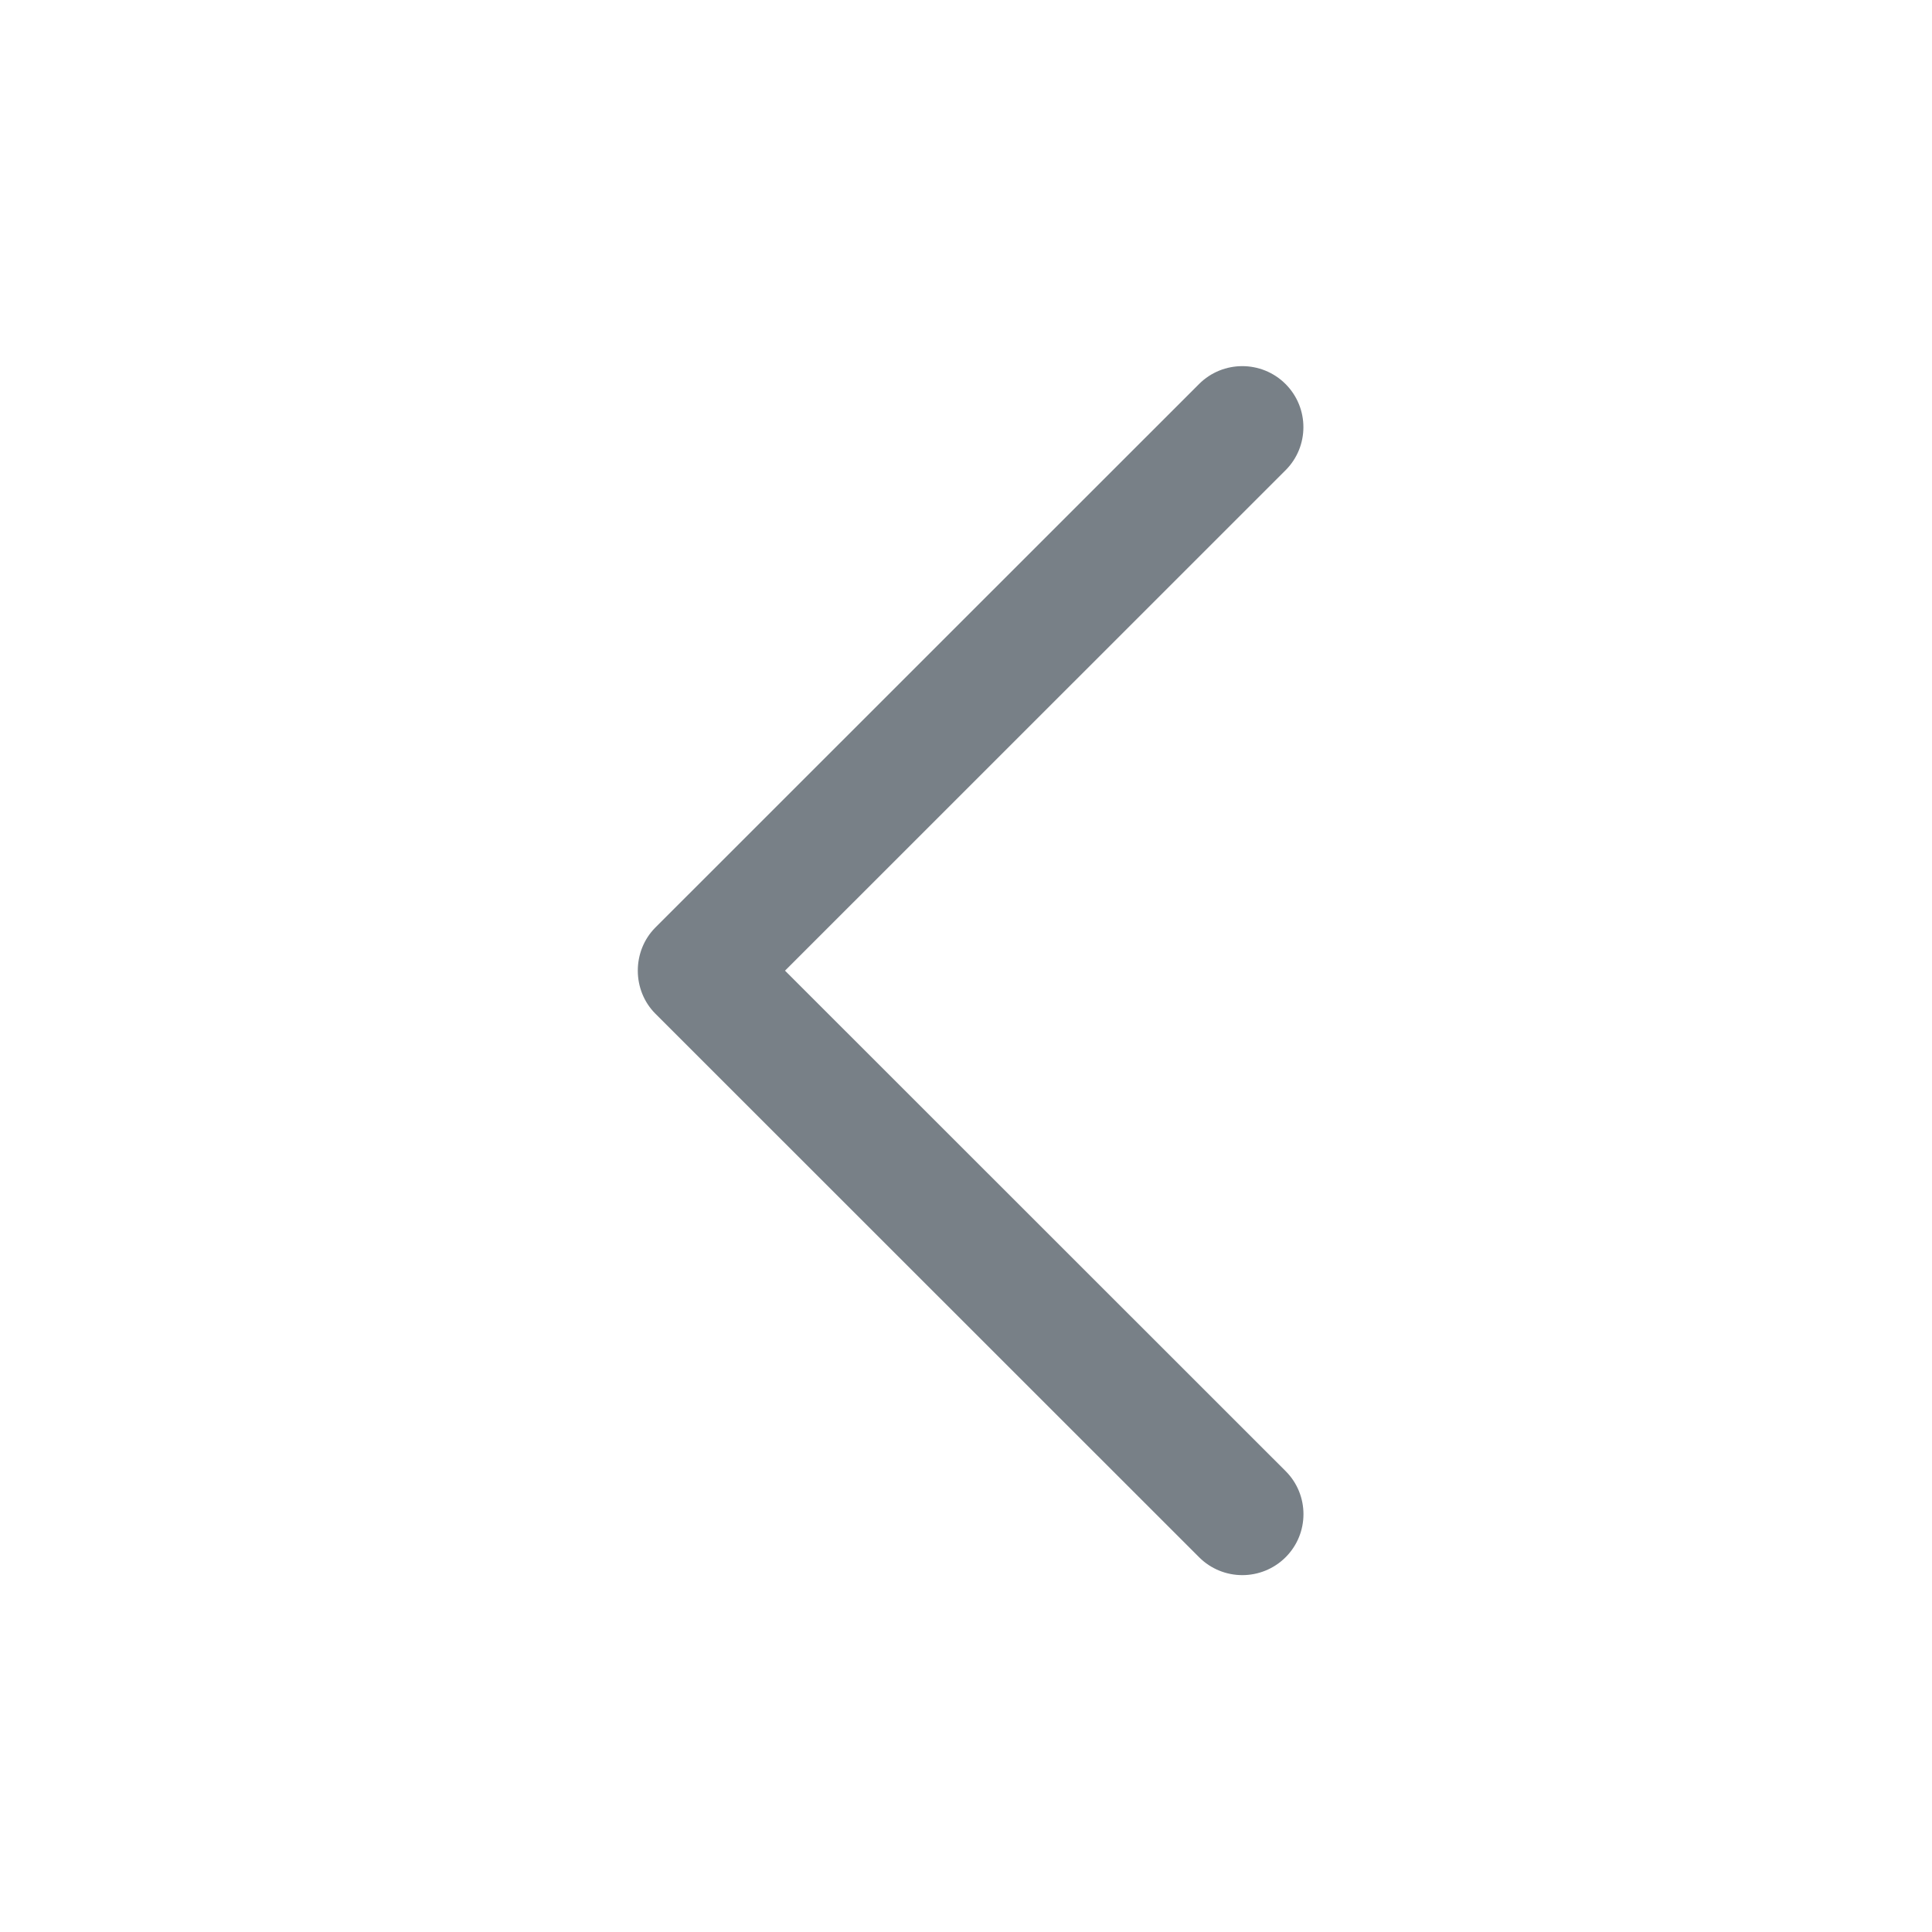 <?xml version="1.0" encoding="UTF-8" standalone="no"?>
<!-- Created with Inkscape (http://www.inkscape.org/) -->

<svg
   xmlns:dc="http://purl.org/dc/elements/1.1/"
   xmlns:cc="http://creativecommons.org/ns#"
   xmlns:rdf="http://www.w3.org/1999/02/22-rdf-syntax-ns#"
   xmlns:svg="http://www.w3.org/2000/svg"
   xmlns="http://www.w3.org/2000/svg"
   xmlns:sodipodi="http://sodipodi.sourceforge.net/DTD/sodipodi-0.dtd"
   xmlns:inkscape="http://www.inkscape.org/namespaces/inkscape"
   width="64"
   height="64"
   viewBox="0 0 16.933 16.933"
   version="1.1"
   id="svg1304"
   inkscape:version="0.92.4 (unknown)"
   sodipodi:docname="btn_voltar.svg">
  <defs
     id="defs1298" />
  <sodipodi:namedview
     id="base"
     pagecolor="#ffffff"
     bordercolor="#666666"
     borderopacity="1.0"
     inkscape:pageopacity="0.0"
     inkscape:pageshadow="2"
     inkscape:zoom="1.979899"
     inkscape:cx="-92.129417"
     inkscape:cy="-29.22794"
     inkscape:document-units="mm"
     inkscape:current-layer="layer1"
     showgrid="false"
     units="px"
     fit-margin-top="0"
     fit-margin-left="0"
     fit-margin-right="0"
     fit-margin-bottom="0"
     inkscape:window-width="1440"
     inkscape:window-height="864"
     inkscape:window-x="0"
     inkscape:window-y="0"
     inkscape:window-maximized="1" />
  <g
     inkscape:label="Camada 1"
     inkscape:groupmode="layer"
     id="layer1"
     transform="translate(-99.084,-91.761)">
    <g
       style="fill:#788087;fill-opacity:1"
       transform="matrix(0.044,0,0,0.044,102.293,94.97)"
       id="g1540">
      <g
         style="fill:#788087;fill-opacity:1"
         id="g1508">
        <path
           style="fill:#788087;fill-opacity:1"
           inkscape:connector-curvature="0"
           id="path1494"
           d="M 57.633,129.007 165.93,237.268 c 4.752,4.74 12.451,4.74 17.215,0 4.752,-4.74 4.752,-12.439 0,-17.179 L 83.438,120.418 183.133,20.747 c 4.752,-4.74 4.752,-12.439 0,-17.191 -4.752,-4.74 -12.463,-4.74 -17.215,0 L 57.621,111.816 c -4.679,4.691 -4.679,12.511 0.012,17.191 z" />
        <g
           style="fill:#788087;fill-opacity:1"
           id="g1496" />
        <g
           style="fill:#788087;fill-opacity:1"
           id="g1498" />
        <g
           style="fill:#788087;fill-opacity:1"
           id="g1500" />
        <g
           style="fill:#788087;fill-opacity:1"
           id="g1502" />
        <g
           style="fill:#788087;fill-opacity:1"
           id="g1504" />
        <g
           style="fill:#788087;fill-opacity:1"
           id="g1506" />
      </g>
      <g
         style="fill:#788087;fill-opacity:1"
         id="g1510" />
      <g
         style="fill:#788087;fill-opacity:1"
         id="g1512" />
      <g
         style="fill:#788087;fill-opacity:1"
         id="g1514" />
      <g
         style="fill:#788087;fill-opacity:1"
         id="g1516" />
      <g
         style="fill:#788087;fill-opacity:1"
         id="g1518" />
      <g
         style="fill:#788087;fill-opacity:1"
         id="g1520" />
      <g
         style="fill:#788087;fill-opacity:1"
         id="g1522" />
      <g
         style="fill:#788087;fill-opacity:1"
         id="g1524" />
      <g
         style="fill:#788087;fill-opacity:1"
         id="g1526" />
      <g
         style="fill:#788087;fill-opacity:1"
         id="g1528" />
      <g
         style="fill:#788087;fill-opacity:1"
         id="g1530" />
      <g
         style="fill:#788087;fill-opacity:1"
         id="g1532" />
      <g
         style="fill:#788087;fill-opacity:1"
         id="g1534" />
      <g
         style="fill:#788087;fill-opacity:1"
         id="g1536" />
      <g
         style="fill:#788087;fill-opacity:1"
         id="g1538" />
    </g>
  </g>
</svg>
